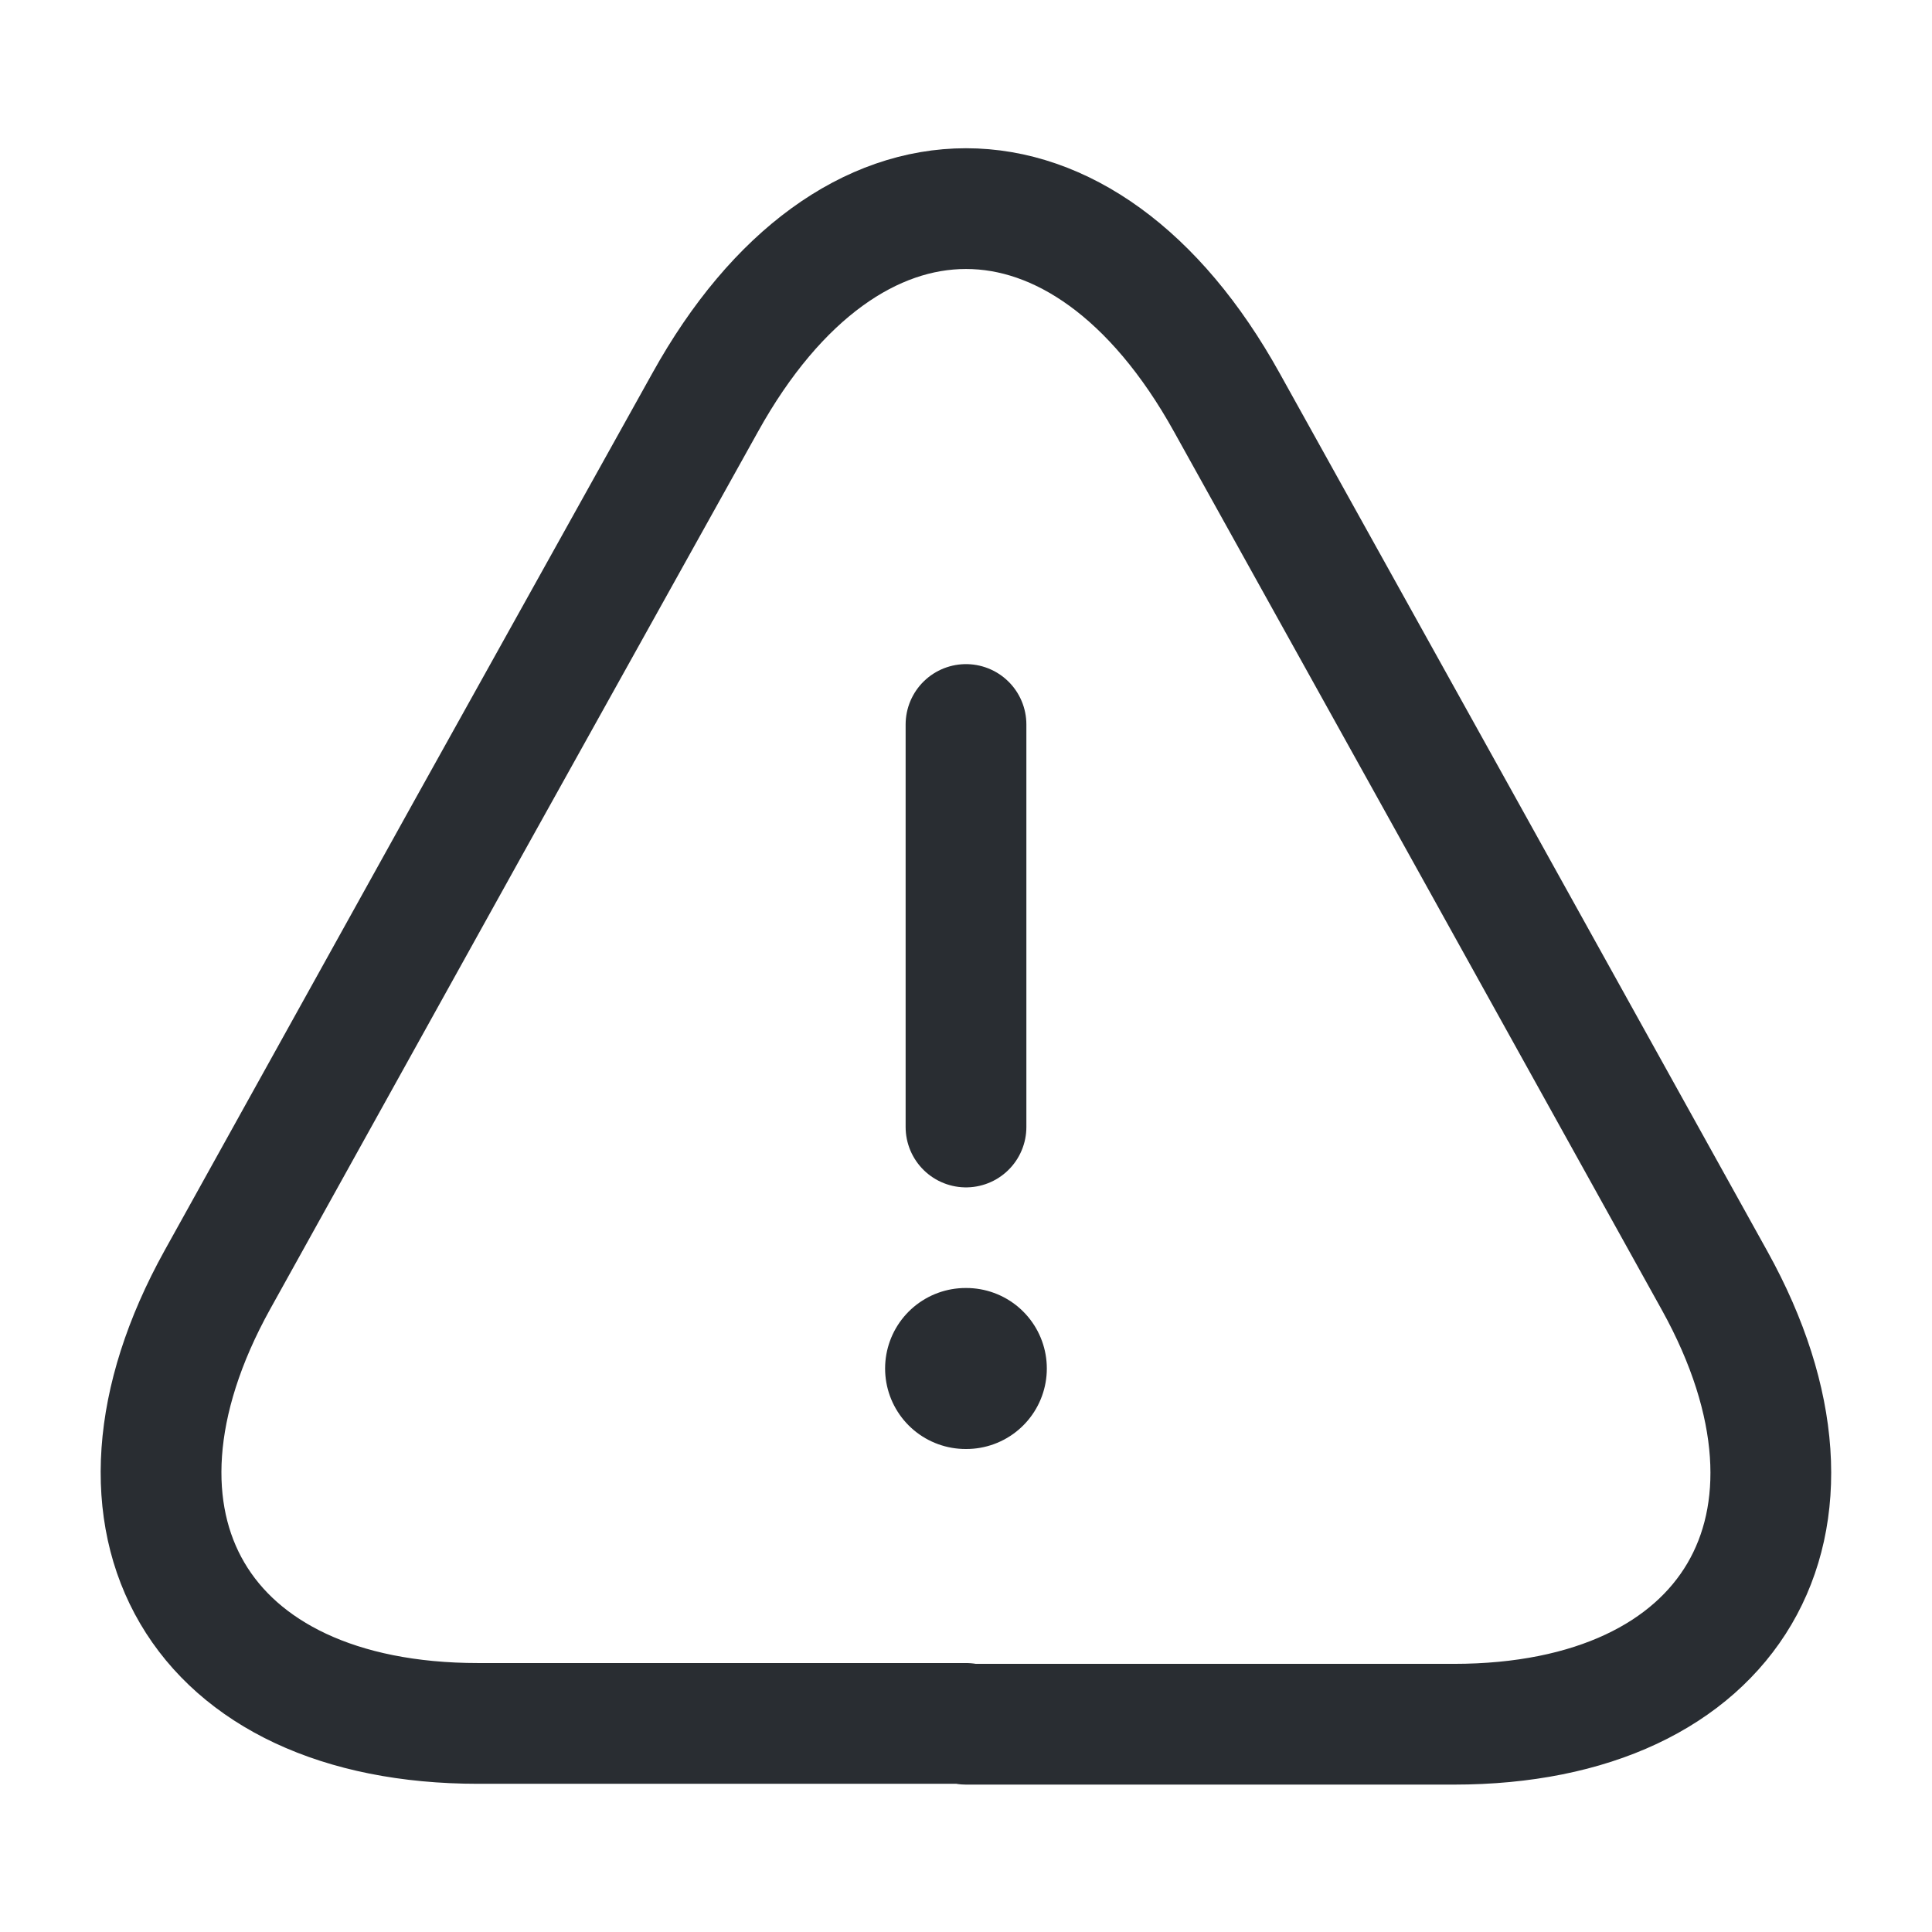 <svg xmlns="http://www.w3.org/2000/svg" width="24" height="24" viewBox="0 0 24 24">
  <g id="vuesax_linear_danger" data-name="vuesax/linear/danger" transform="translate(-428 -252)">
    <g id="danger">
      <path id="Vector" d="M0,0V5" transform="translate(440 261)" fill="none" stroke="#292d32" stroke-linecap="round" stroke-linejoin="round" stroke-width="1.5"/>
      <path id="Vector-2" data-name="Vector" d="M10,18.817H3.939c-3.47,0-4.92-2.48-3.24-5.51l3.12-5.62,2.94-5.28c1.78-3.21,4.7-3.21,6.48,0l2.94,5.29,3.12,5.62c1.68,3.03.22,5.51-3.24,5.51H10Z" transform="translate(430.001 254.592)" fill="none" stroke="#292d32" stroke-linecap="round" stroke-linejoin="round" stroke-width="1.5"/>
      <path id="Vector-3" data-name="Vector" d="M0,0H.009" transform="translate(439.995 269)" fill="none" stroke="#292d32" stroke-linecap="round" stroke-linejoin="round" stroke-width="2"/>
      <path id="Vector-4" data-name="Vector" d="M0,0H24V24H0Z" transform="translate(428 252)" fill="none" opacity="0"/>
    </g>
  </g>
</svg>
